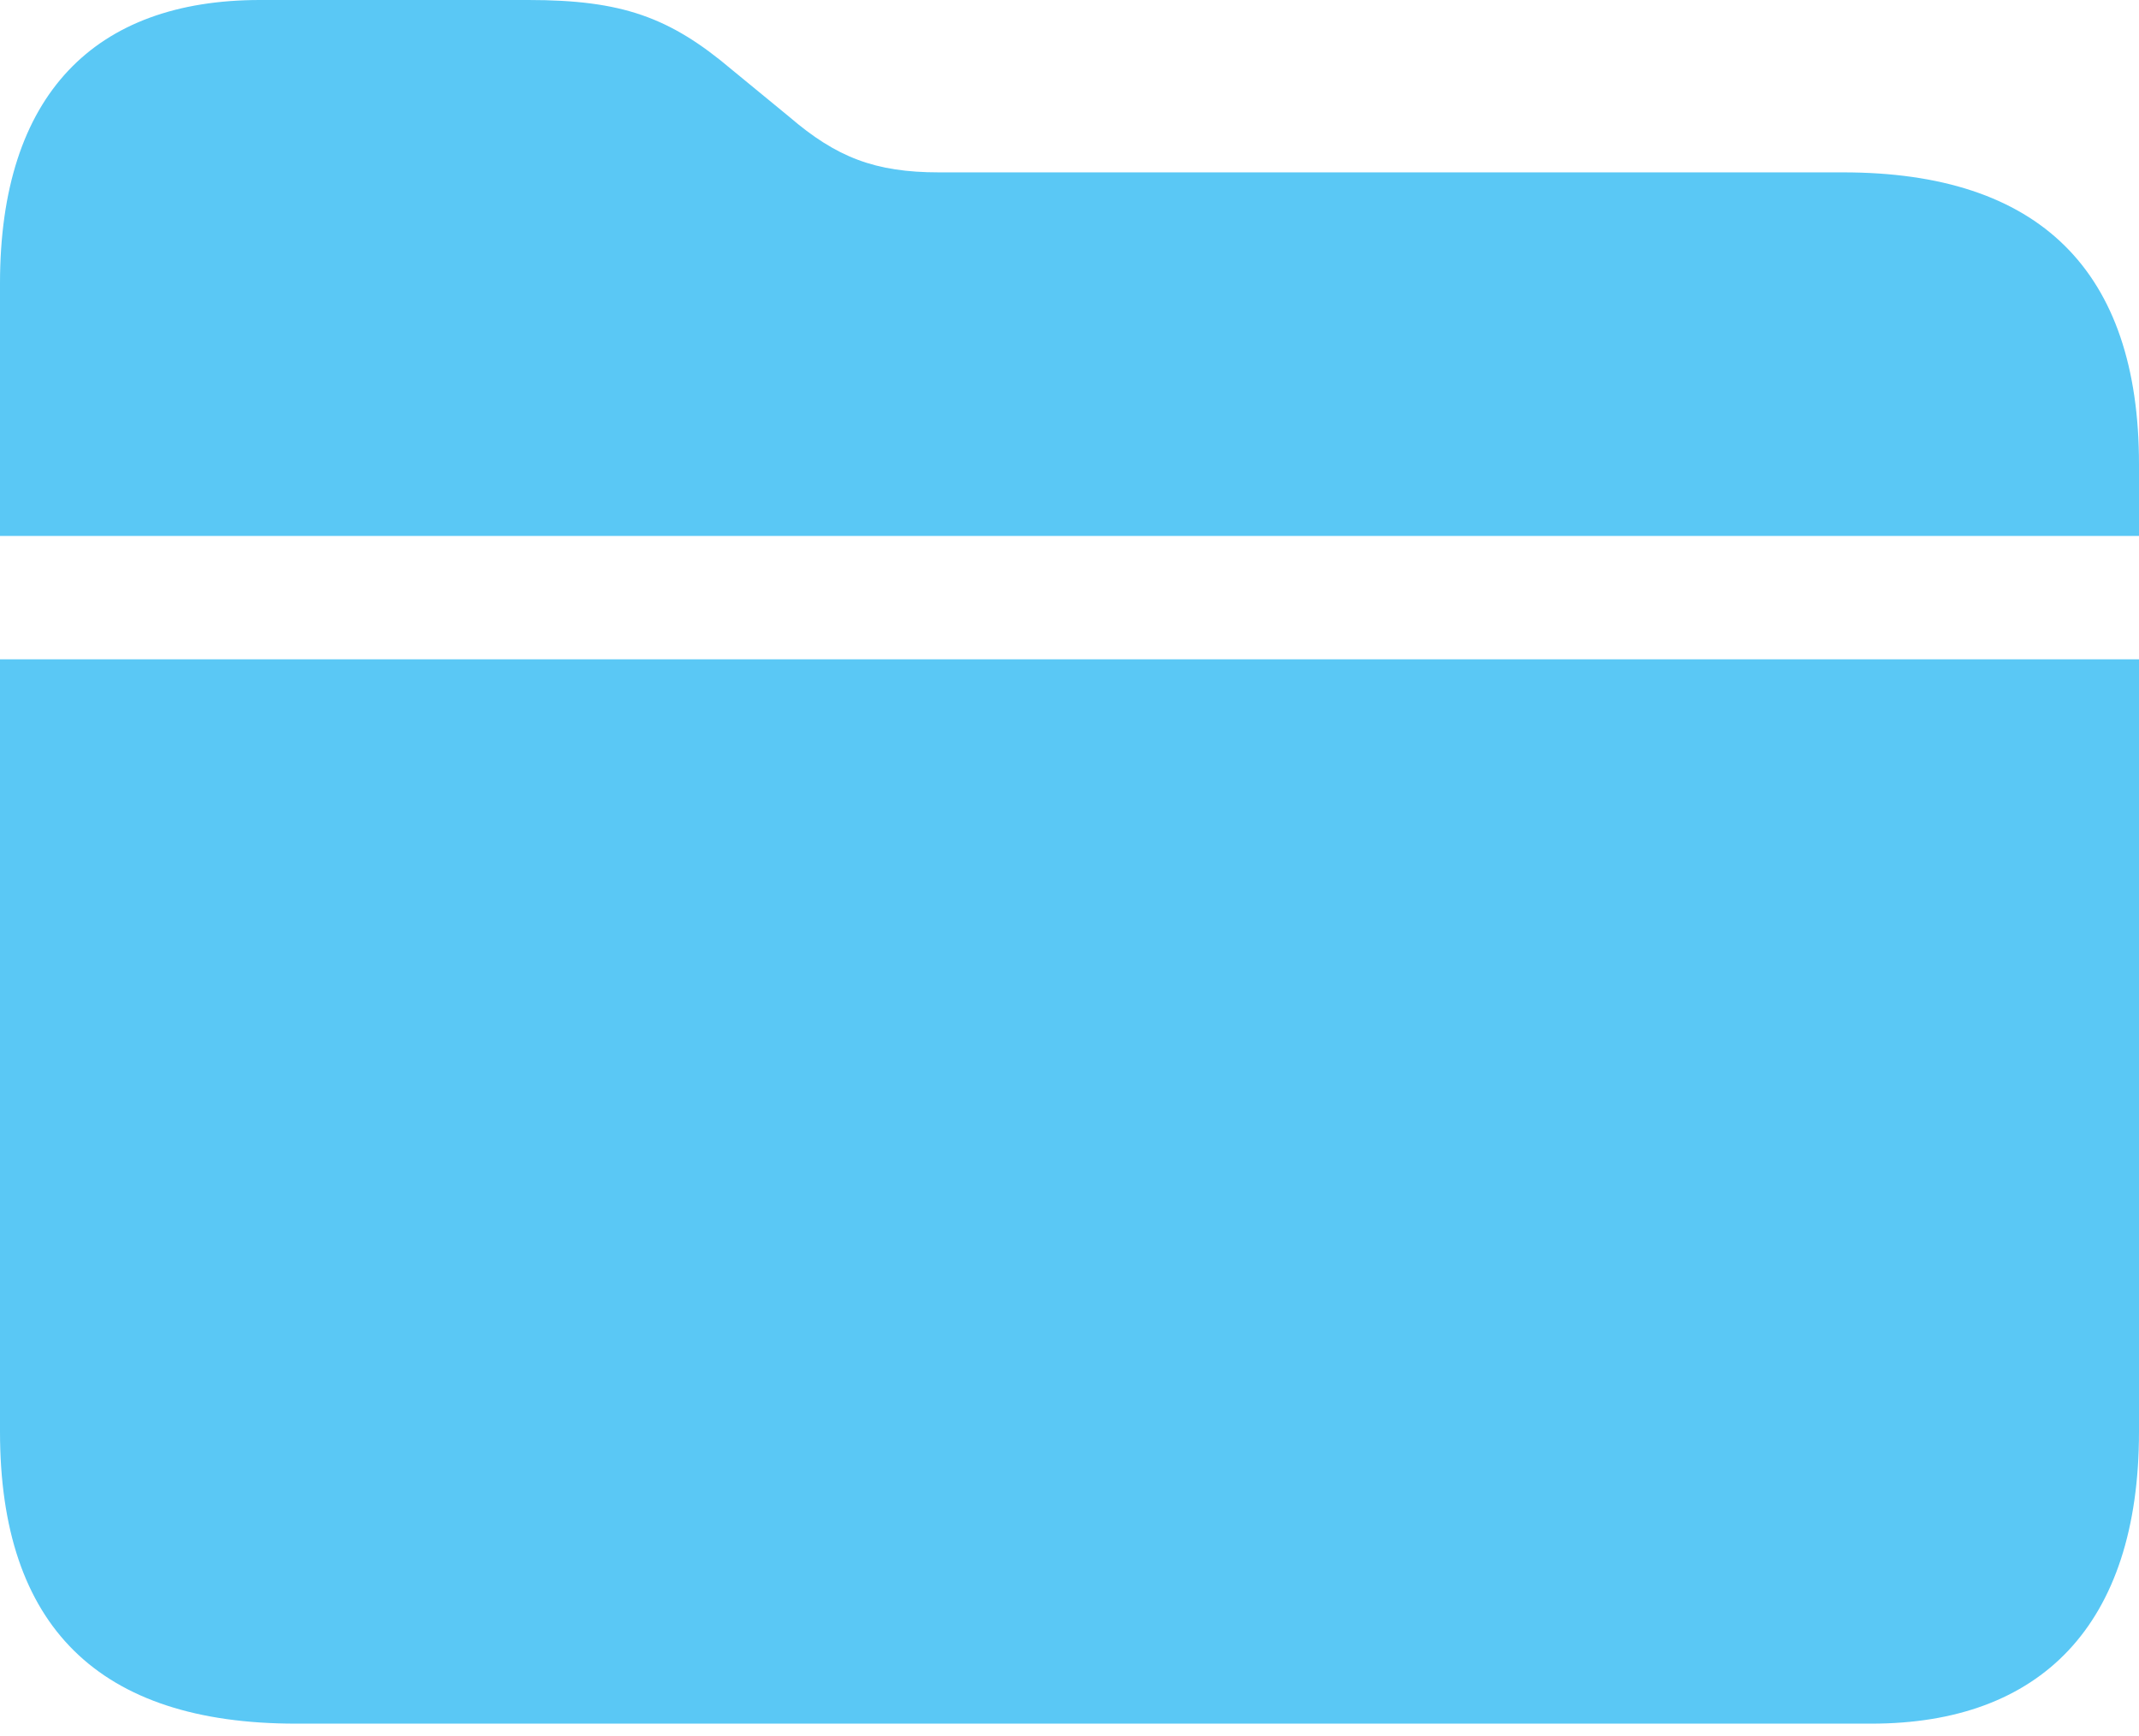 <?xml version="1.0" encoding="UTF-8"?>
<!--Generator: Apple Native CoreSVG 175.5-->
<!DOCTYPE svg
PUBLIC "-//W3C//DTD SVG 1.1//EN"
       "http://www.w3.org/Graphics/SVG/1.1/DTD/svg11.dtd">
<svg version="1.1" xmlns="http://www.w3.org/2000/svg" xmlns:xlink="http://www.w3.org/1999/xlink" width="27.722" height="22.498">
 <g>
  <rect height="22.498" opacity="0" width="27.722" x="0" y="0"/>
  <path d="M0 18.555C0 21.081 1.282 22.339 3.833 22.339L24.255 22.339C26.44 22.339 27.722 21.069 27.722 18.555L27.722 8.545L0 8.545ZM0 6.946L27.722 6.946L27.722 6.018C27.722 3.503 26.428 2.234 23.889 2.234L12.17 2.234C11.34 2.234 10.84 2.039 10.229 1.514L9.485 0.903C8.679 0.22 8.057 0 6.848 0L3.369 0C1.233 0 0 1.221 0 3.674Z" fill="#5ac8f5"/>
 </g>
</svg>

